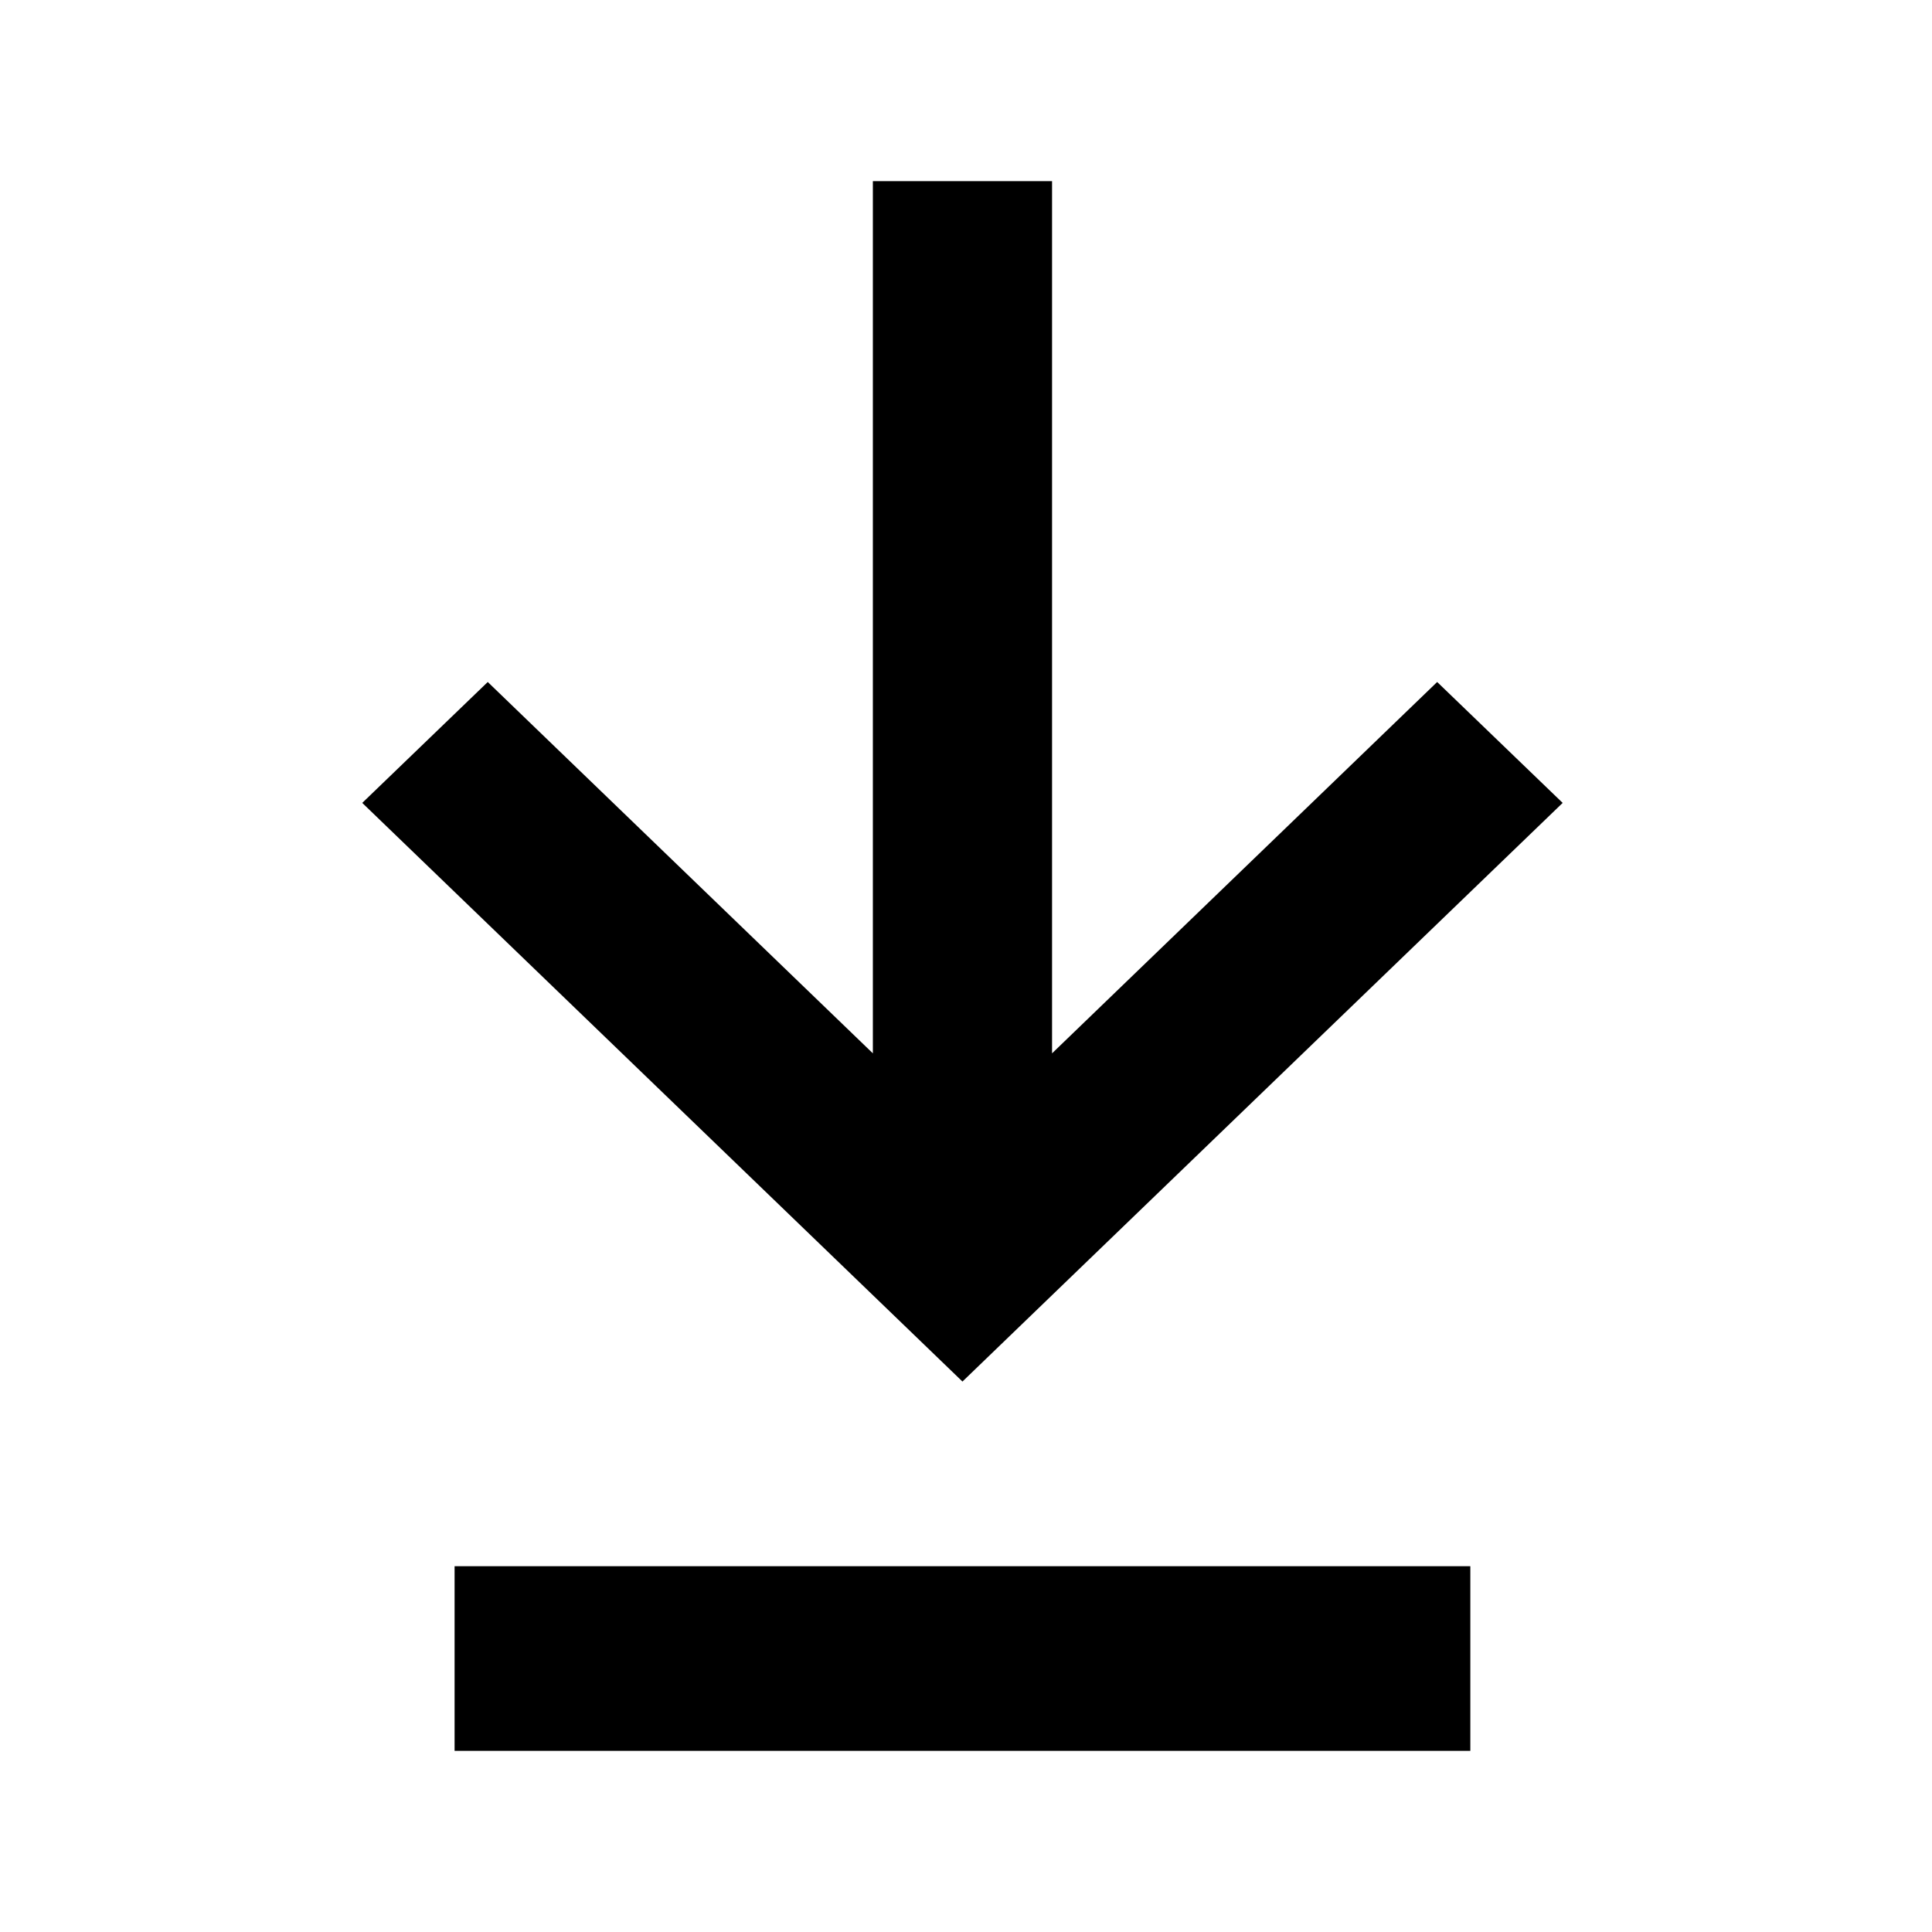 <svg width="24" height="24" viewBox="0 0 24 24" xmlns="http://www.w3.org/2000/svg"><path d="M17.853 8.472l1.559 1.502-7.456 7.188L4.5 9.974l1.559-1.502 4.784 4.613V2.25h2.226v10.835l4.784-4.613zM5.647 21.75v-2.294h12.618v2.294H5.647z"/></svg>